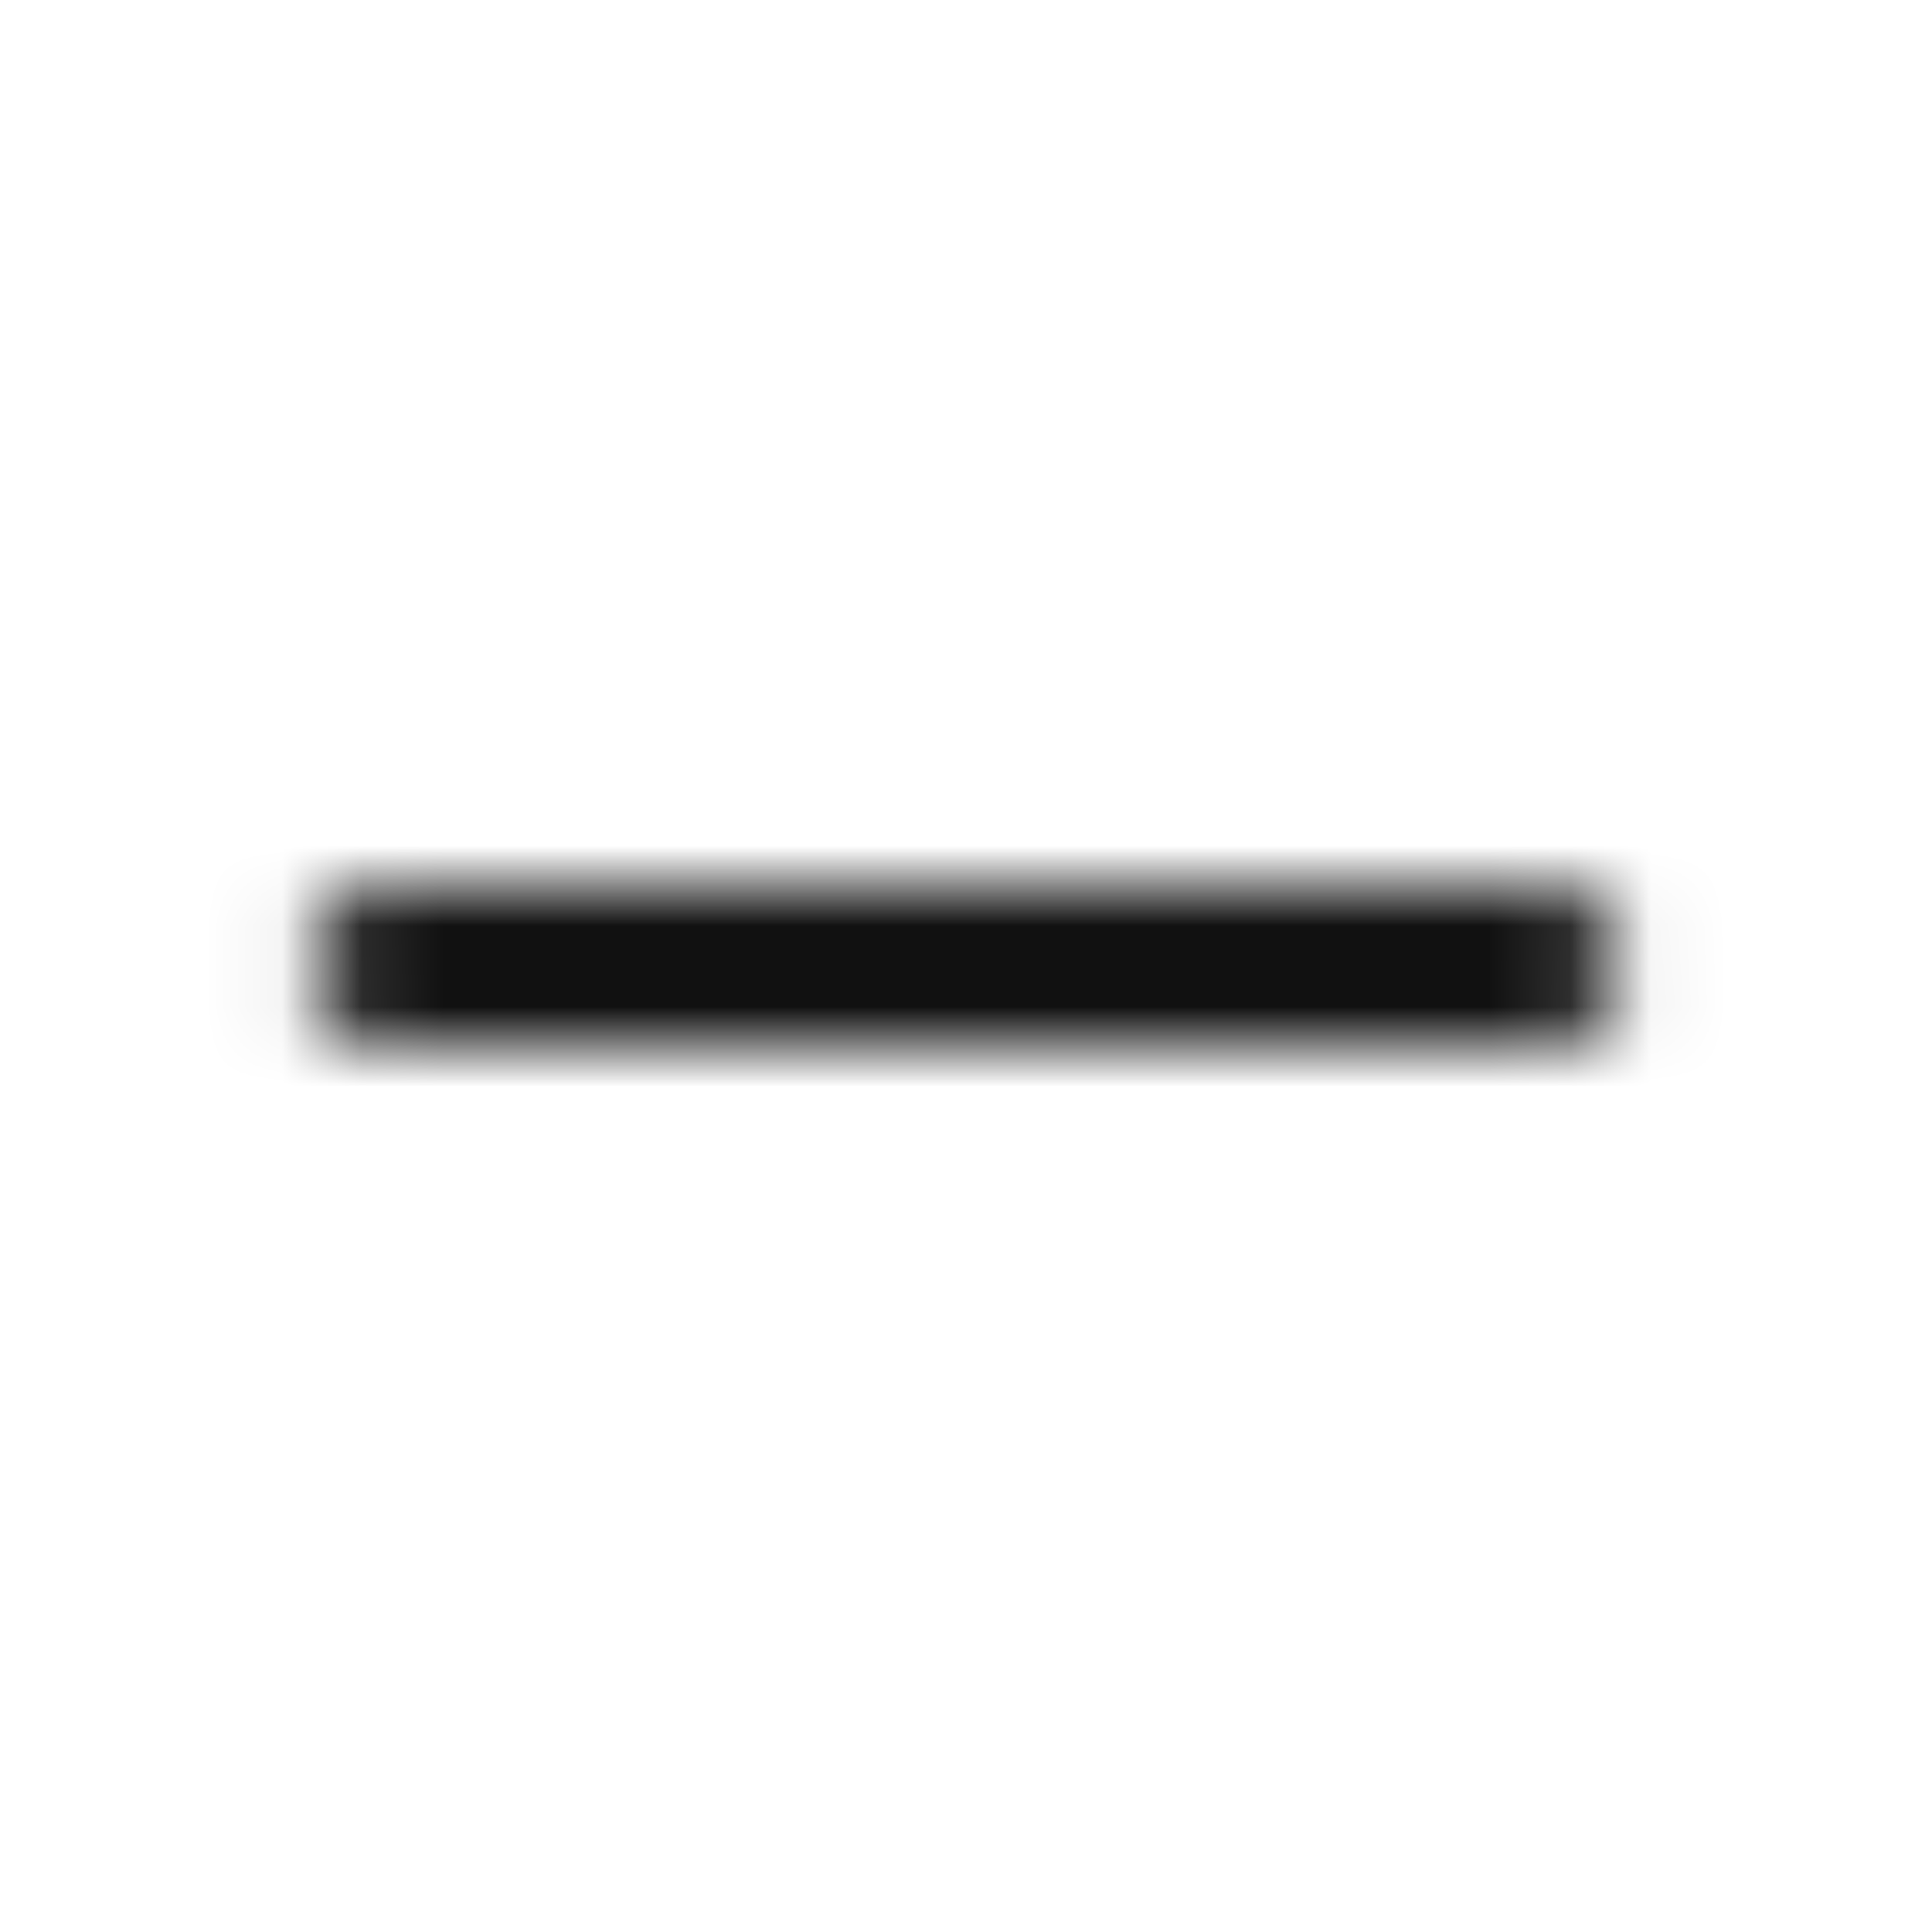 <svg xmlns="http://www.w3.org/2000/svg" width="24" height="24" fill="currentColor" class="icon-minus-outline" viewBox="0 0 24 24">
  <mask id="a" width="18" height="2" x="3" y="11" maskUnits="userSpaceOnUse" style="mask-type:alpha">
    <path d="M20.125 12c0 .547-.43.938-.937.938H4.813c-.547 0-.938-.391-.938-.938 0-.508.39-.937.938-.937h14.375a.95.95 0 0 1 .937.937"/>
  </mask>
  <g mask="url(#a)">
    <path d="M0 0h24v24H0z"/>
  </g>
</svg>